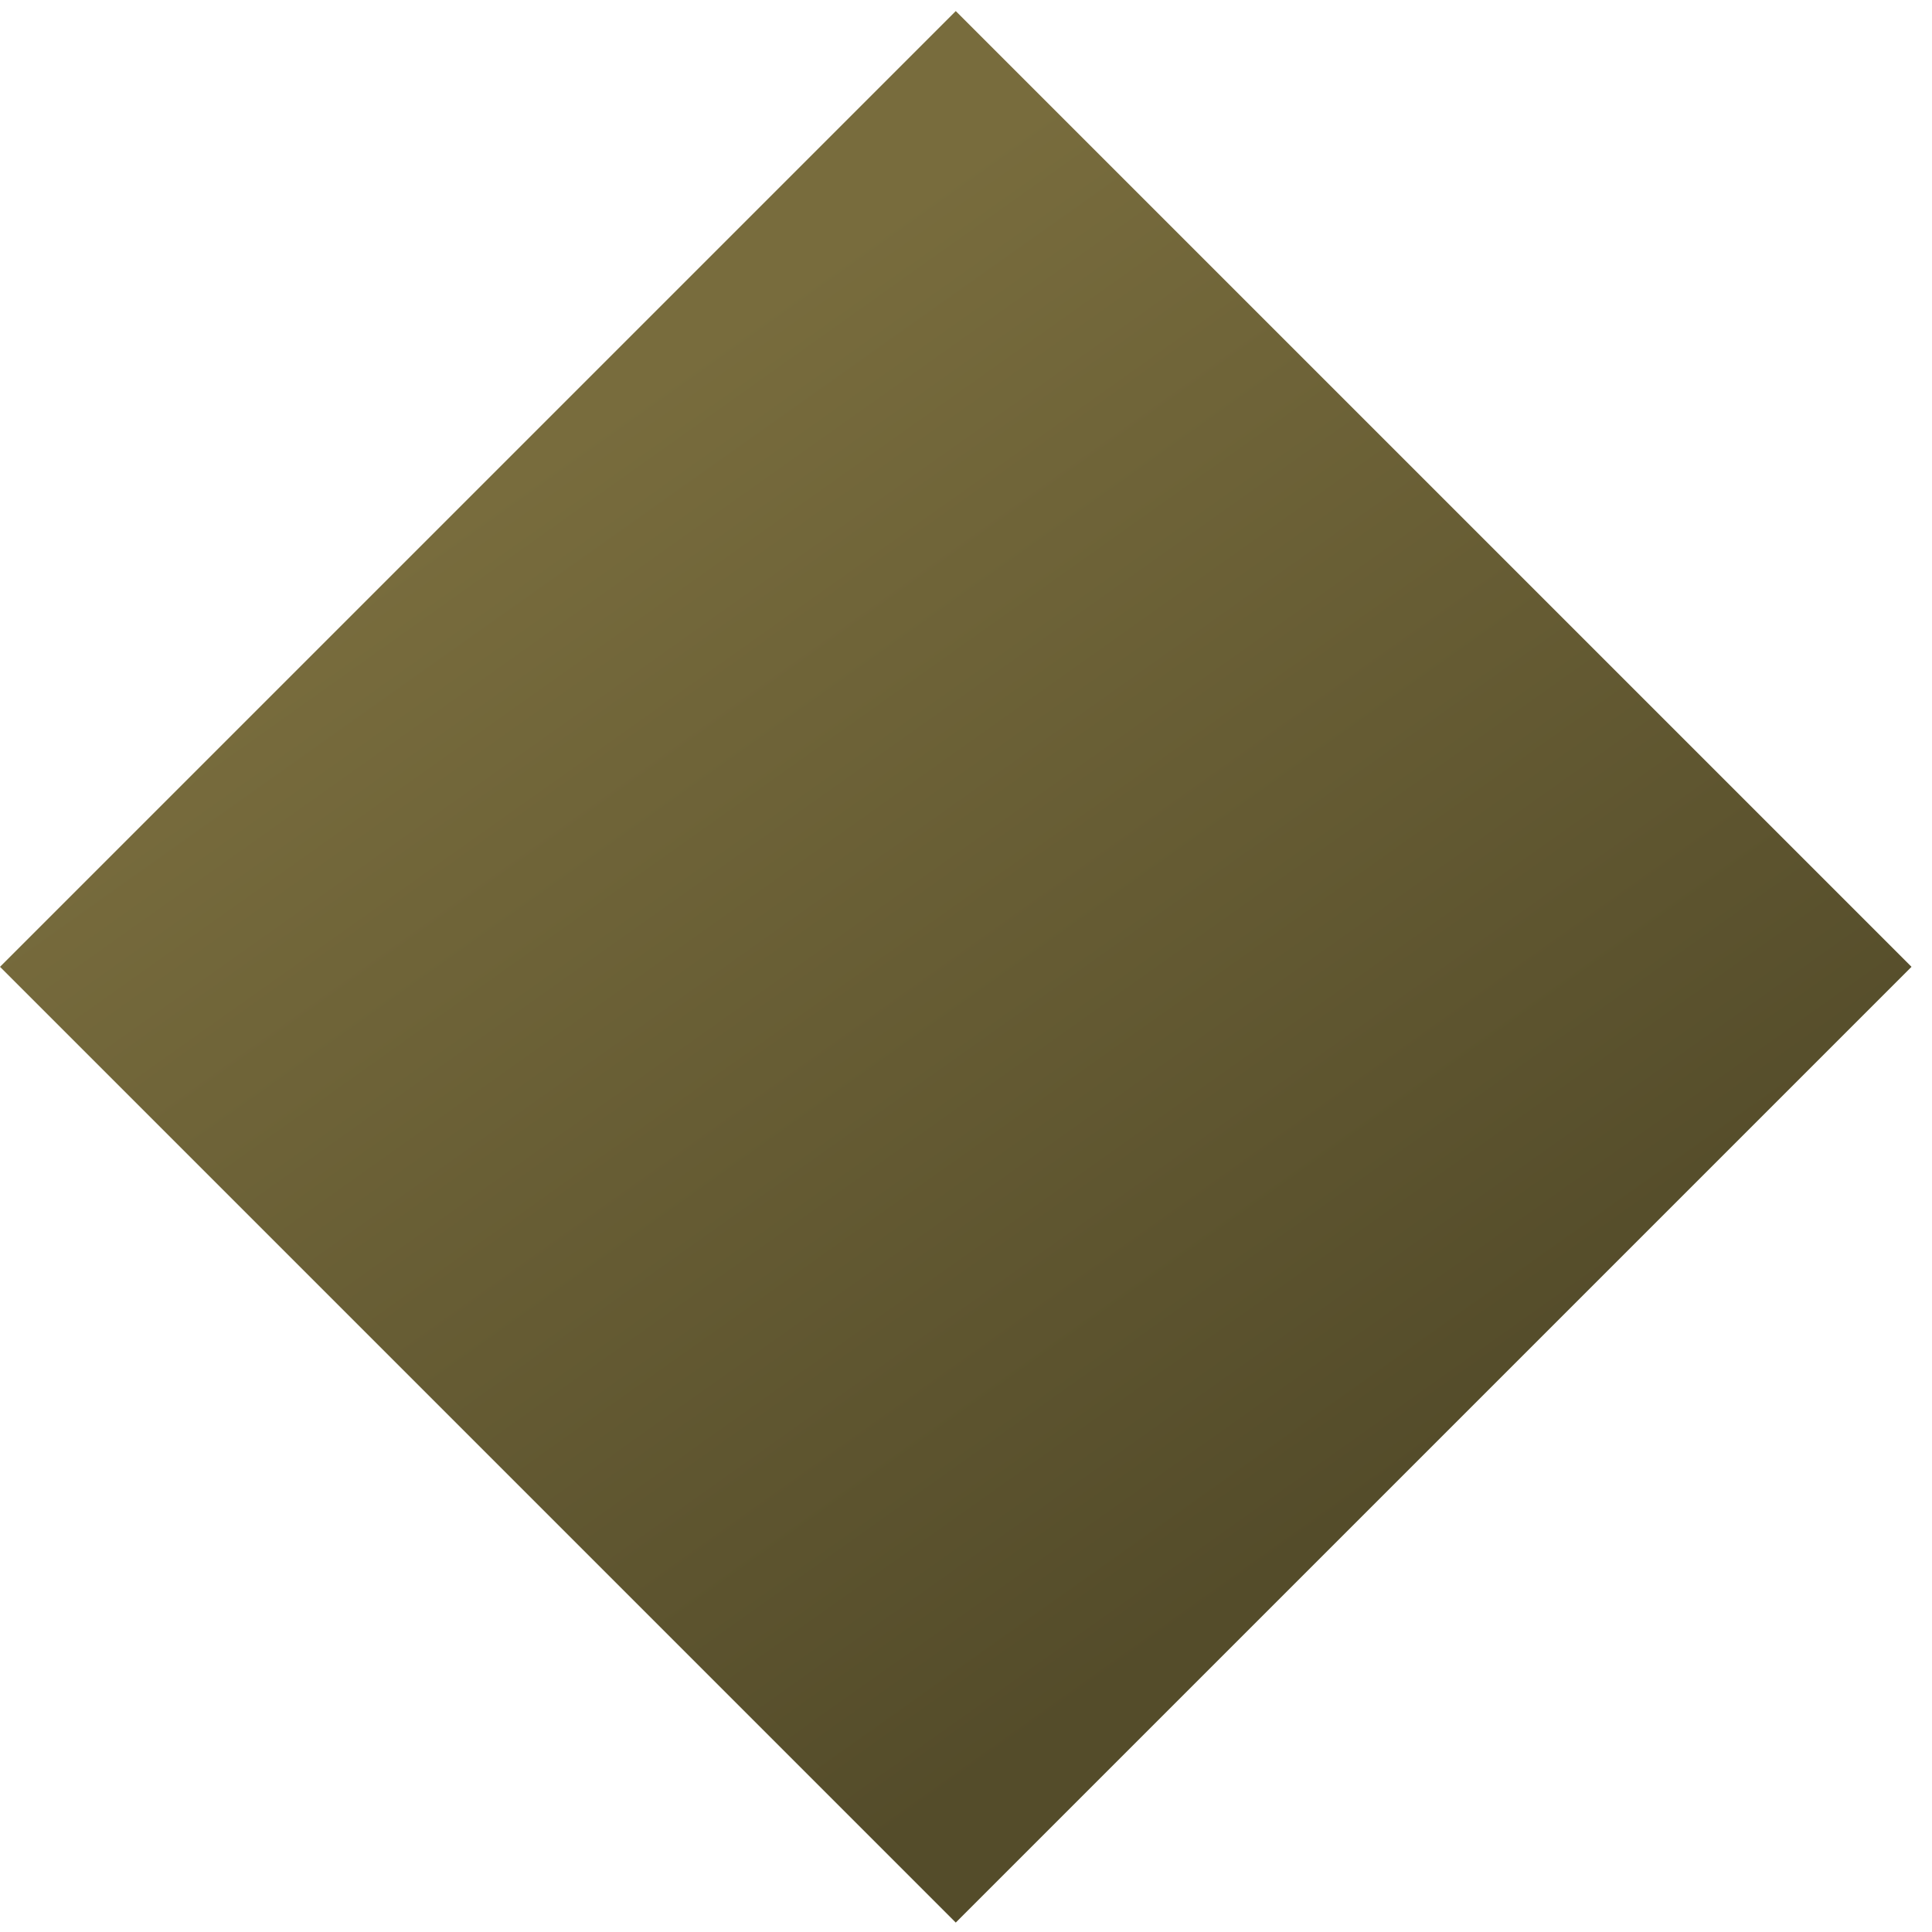 <svg width="63" height="63" viewBox="0 0 63 63" fill="none" xmlns="http://www.w3.org/2000/svg">
<rect width="44.075" height="44.075" transform="translate(31.166 0.361) rotate(45)" fill="url(#paint0_linear)"/>
<defs>
<linearGradient id="paint0_linear" x2="1" gradientUnits="userSpaceOnUse" gradientTransform="matrix(-43.541 0.133 50.582 -302.717 18.452 176.078)">
<stop stop-color="#544C2A"/>
<stop offset="1" stop-color="#786C3D"/>
</linearGradient>
</defs>
</svg>
